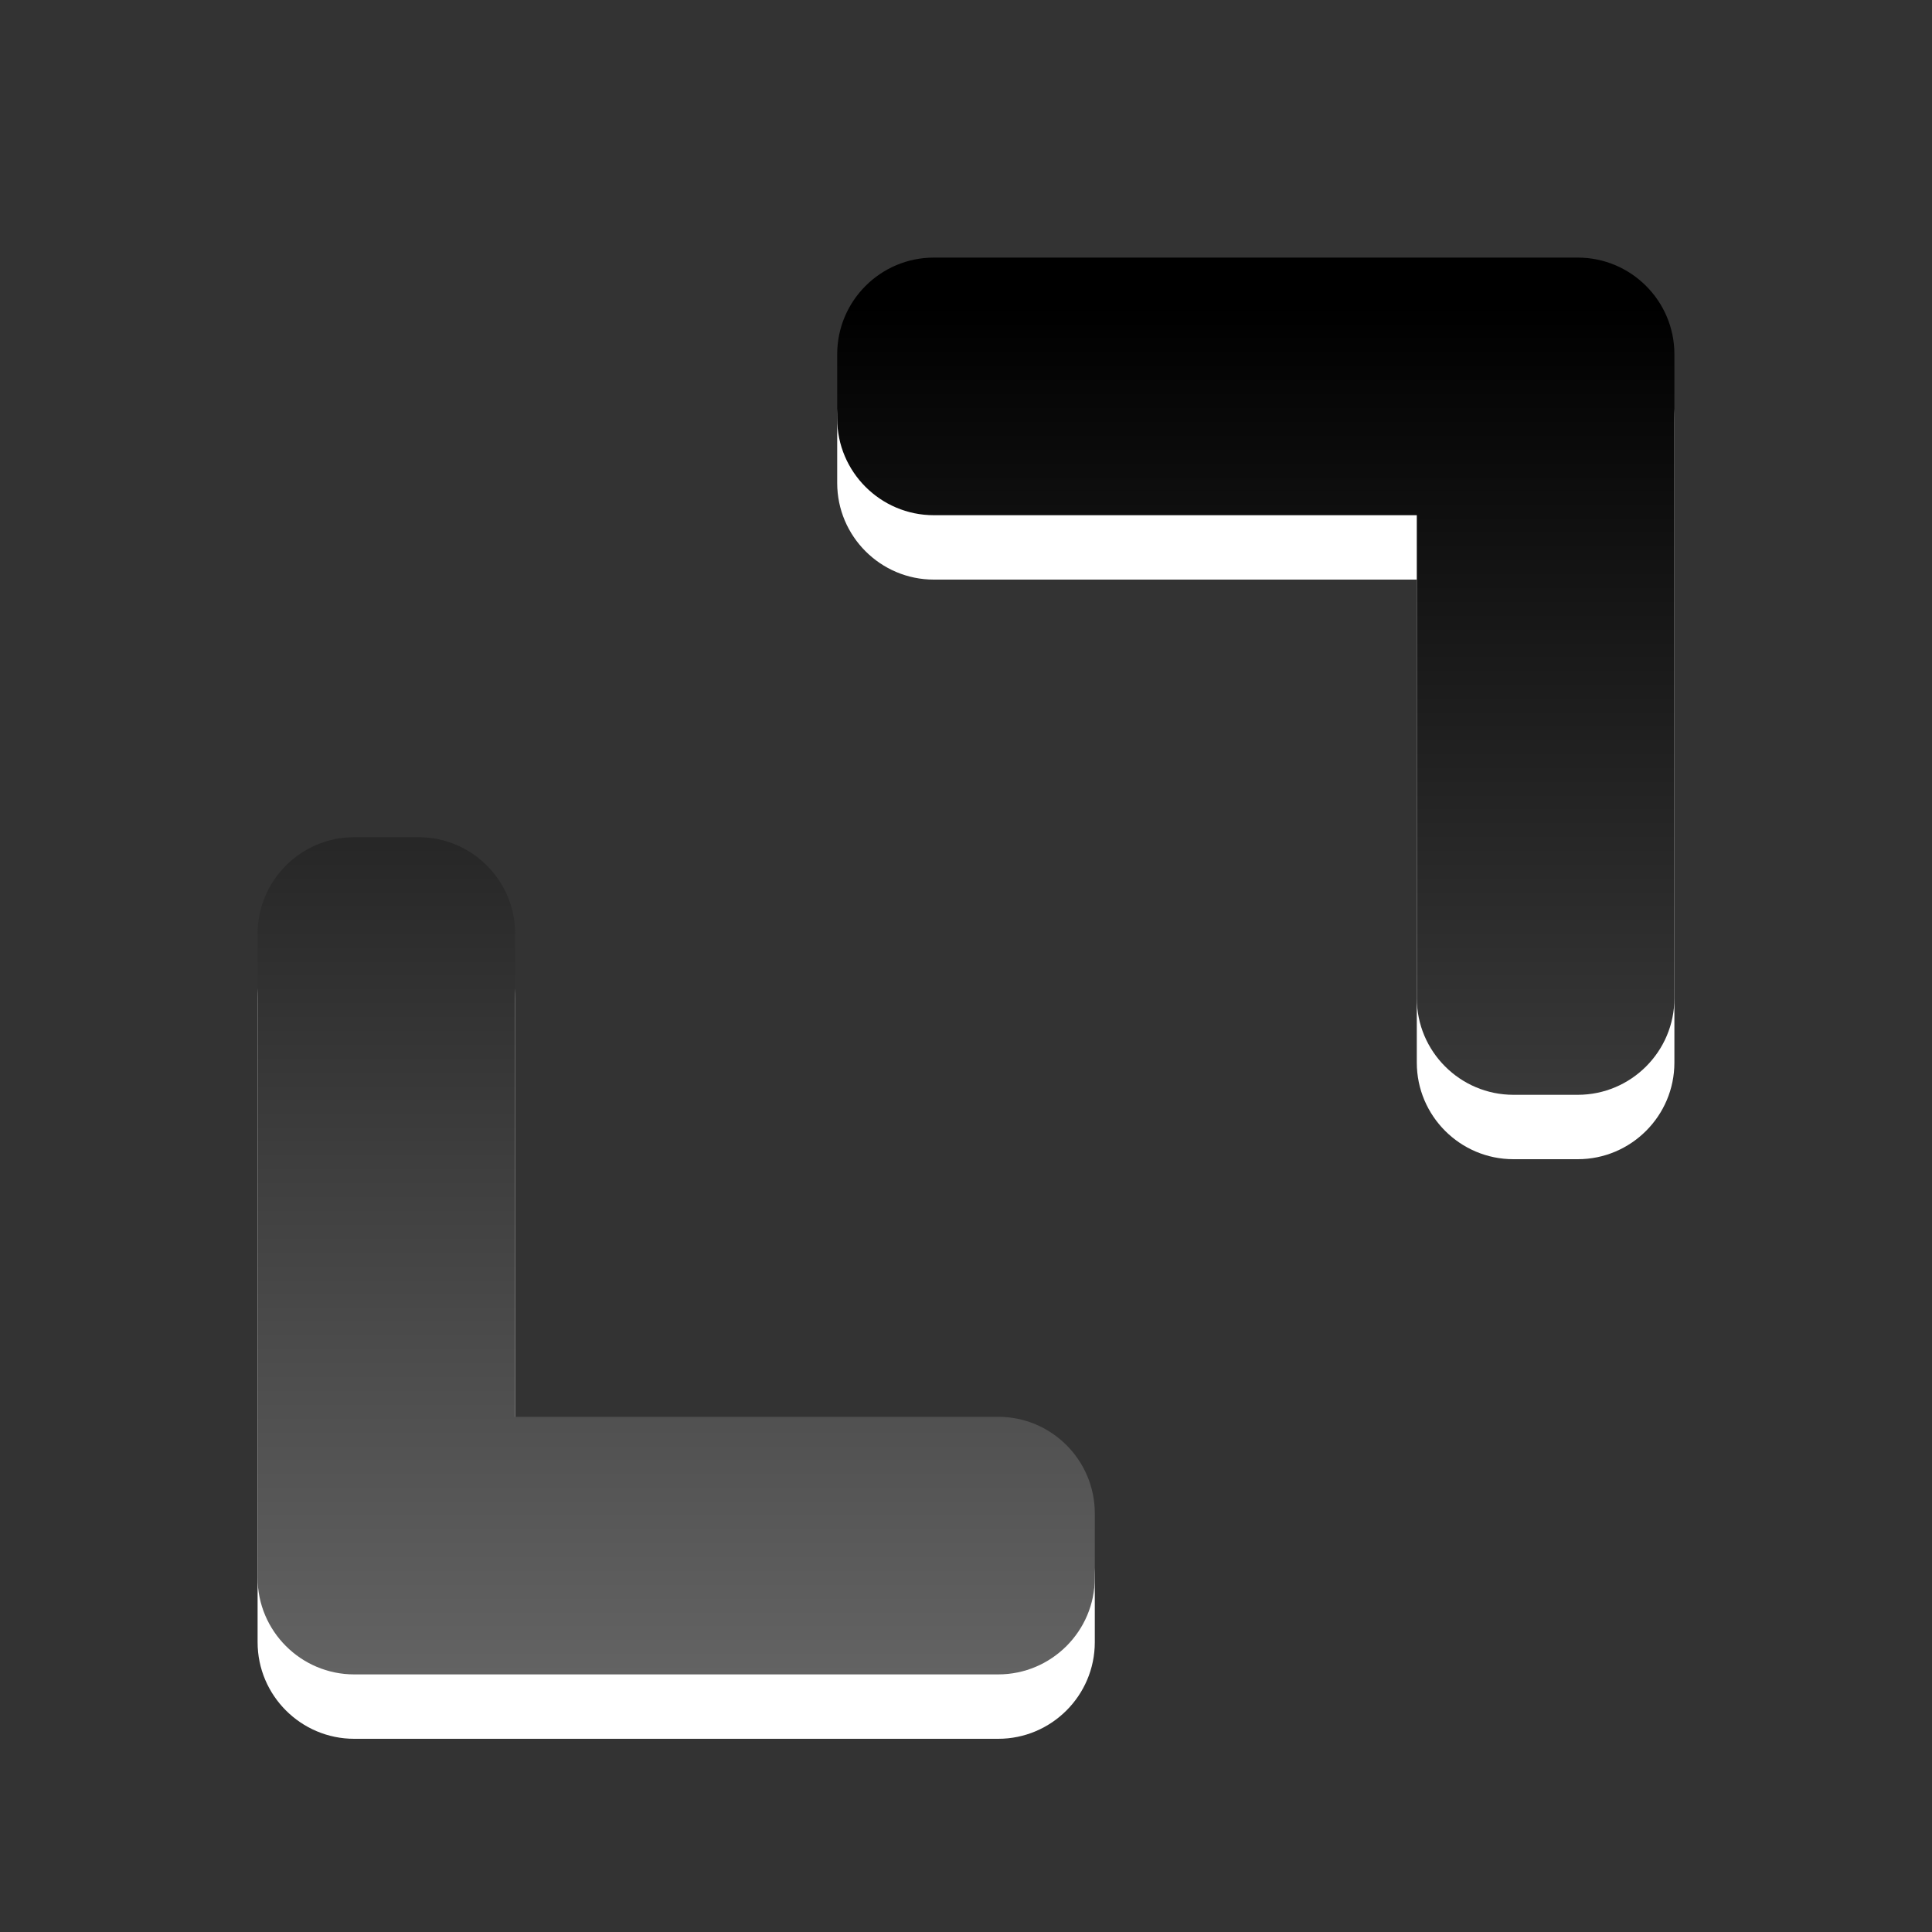 <?xml version="1.0" encoding="utf-8"?>
<!-- Generator: Adobe Illustrator 16.0.0, SVG Export Plug-In . SVG Version: 6.00 Build 0)  -->
<!DOCTYPE svg PUBLIC "-//W3C//DTD SVG 1.1//EN" "http://www.w3.org/Graphics/SVG/1.1/DTD/svg11.dtd">
<svg version="1.1" id="图层_1" xmlns="http://www.w3.org/2000/svg" xmlns:xlink="http://www.w3.org/1999/xlink" x="0px" y="0px"
	 width="30px" height="30px" viewBox="0 0 30 30" enable-background="new 0 0 30 30" xml:space="preserve">
<rect x="0" y="0" width="30" height="30" fill="#333333" stroke="none"/>
<g>
	<path fill="#FFFFFF" d="M5.5,27C4.673,27,4,26.327,4,25.5v-10C4,14.673,4.673,14,5.5,14h1C7.327,14,8,14.673,8,15.5V23h7.5
		c0.827,0,1.5,0.673,1.5,1.5v1c0,0.827-0.673,1.5-1.5,1.5H5.5z M14.5,5C13.673,5,13,5.673,13,6.5v1C13,8.327,13.673,9,14.5,9H22v7.5
		c0,0.827,0.673,1.5,1.5,1.5h1c0.827,0,1.5-0.673,1.5-1.5v-10C26,5.673,25.327,5,24.5,5H14.5z"/>
	<rect fill="none" width="30" height="30"/>
	<linearGradient id="SVGID_1_" gradientUnits="userSpaceOnUse" x1="15.001" y1="26" x2="15.001" y2="4.729">
		<stop  offset="0" style="stop-color:#636363"/>
		<stop  offset="1" style="stop-color:#000000"/>
	</linearGradient>
	<path fill="url(#SVGID_1_)" d="M5.5,26C4.673,26,4,25.327,4,24.5v-10C4,13.673,4.673,13,5.5,13h1C7.327,13,8,13.673,8,14.5V22h7.5
		c0.827,0,1.5,0.673,1.5,1.5v1c0,0.827-0.673,1.5-1.5,1.5H5.5z M14.5,4C13.673,4,13,4.673,13,5.5v1C13,7.327,13.673,8,14.5,8H22v7.5
		c0,0.827,0.673,1.5,1.5,1.5h1c0.827,0,1.5-0.673,1.5-1.5v-10C26,4.673,25.327,4,24.5,4H14.5z"/>
</g>
</svg>
